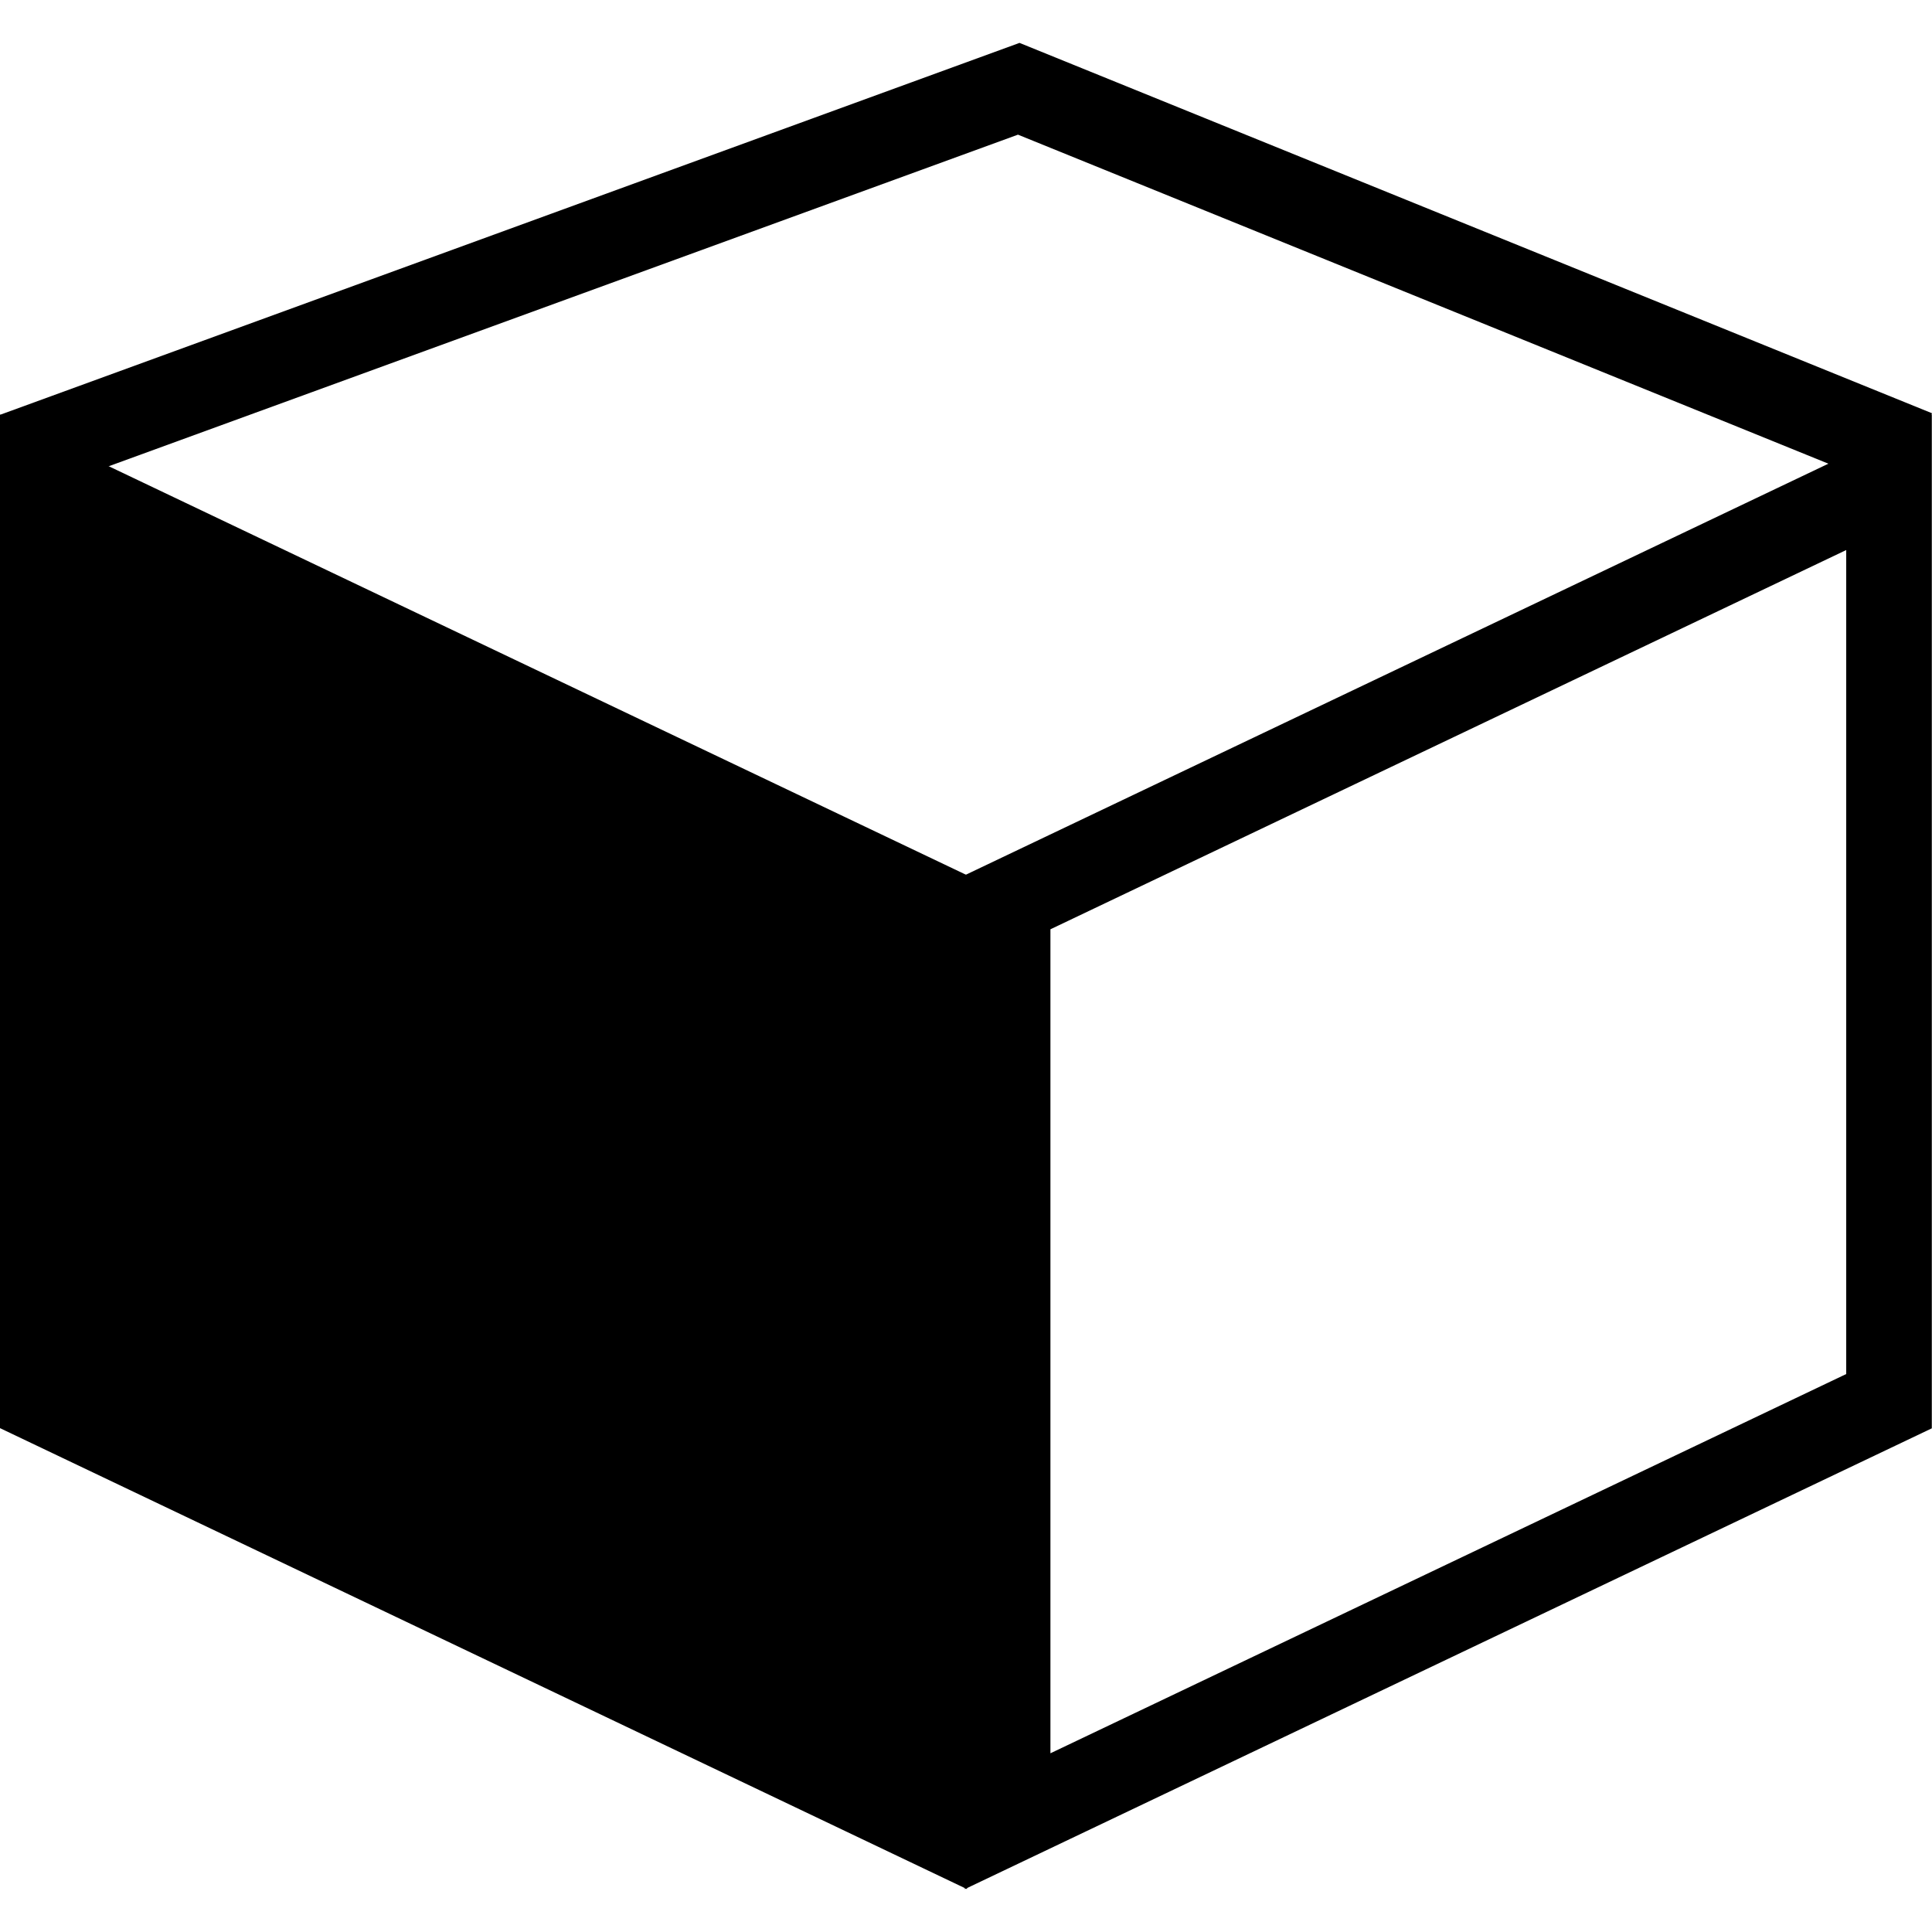 <?xml version="1.0" standalone="no"?><!DOCTYPE svg PUBLIC "-//W3C//DTD SVG 1.1//EN" "http://www.w3.org/Graphics/SVG/1.1/DTD/svg11.dtd"><svg t="1583386707150" class="icon" viewBox="0 0 1024 1024" version="1.1" xmlns="http://www.w3.org/2000/svg" p-id="10716" xmlns:xlink="http://www.w3.org/1999/xlink" width="128" height="128"><defs><style type="text/css"></style></defs><path d="M0 219.648L512.512 463.872v537.395L0 756.941V219.648z" p-id="10717"></path><path d="M15.872 262.349L0.307 219.75 540.365 22.733 1024 219.034 1006.899 261.12 539.546 71.373 15.872 262.349z" p-id="10718"></path><path d="M978.534 291.533v436.736L556.749 929.28V492.544l421.786-201.011m45.363-71.885L511.386 463.872v537.395l512.512-244.224V219.648z" p-id="10719"></path></svg>